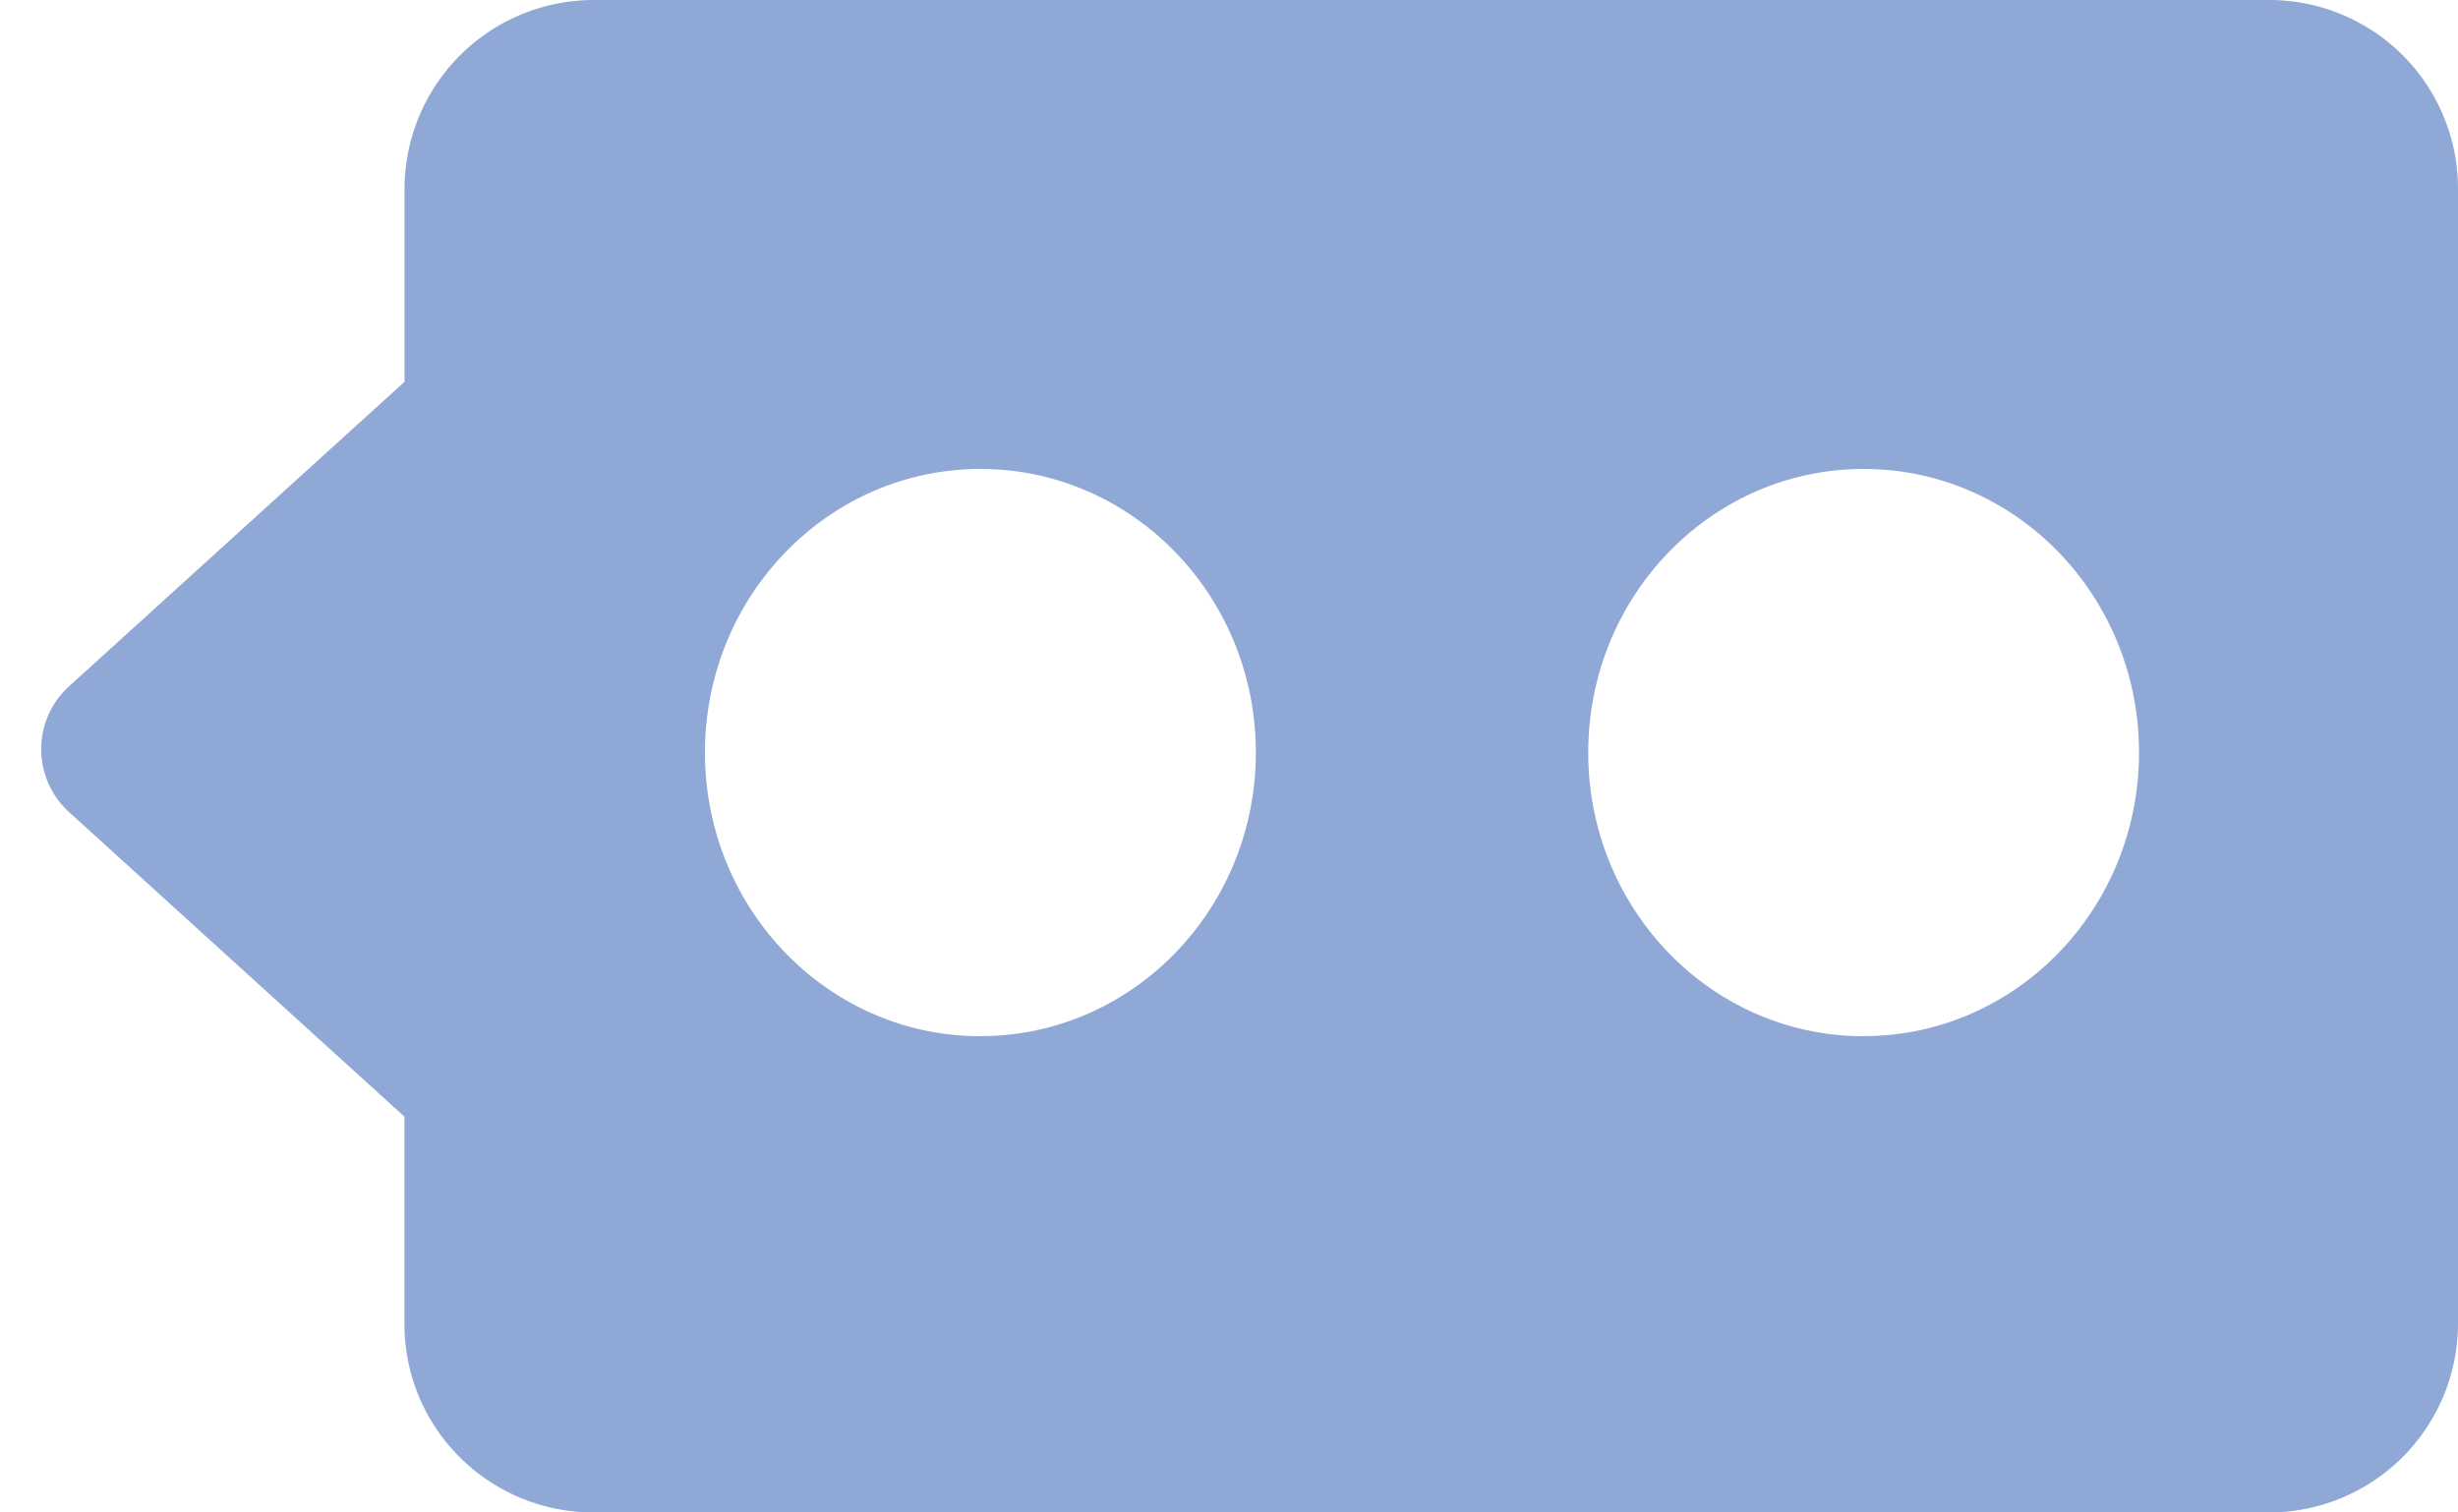 <?xml version="1.0" standalone="no"?><!DOCTYPE svg PUBLIC "-//W3C//DTD SVG 1.1//EN" "http://www.w3.org/Graphics/SVG/1.1/DTD/svg11.dtd"><svg t="1527571908655" class="icon" style="" viewBox="0 0 1664 1024" version="1.1" xmlns="http://www.w3.org/2000/svg" p-id="21749" xmlns:xlink="http://www.w3.org/1999/xlink" width="52" height="32"><defs><style type="text/css"></style></defs><path d="M273.92 258.433L47.616 463.873a57.536 57.536 0 0 0 0 86.72l226.176 205.44v140.288c0 70.528 57.088 127.68 128.32 127.68h1133.567A128 128 0 0 0 1663.998 896.384V127.617A127.744 127.744 0 0 0 1535.742 0.001H402.175a128.128 128.128 0 0 0-128.32 127.68v130.752z m389.76 443.135c-102.912 0-186.432-86.016-186.432-192 0-106.112 83.52-192.064 186.496-192.064 102.912 0 186.432 85.952 186.432 192s-83.52 192-186.432 192z m597.951 0c-102.976 0-186.432-86.016-186.432-192 0-106.112 83.456-192.064 186.432-192.064 103.04 0 186.432 85.952 186.432 192s-83.456 192-186.432 192z" p-id="21750" fill="#90a8d5"></path></svg>
